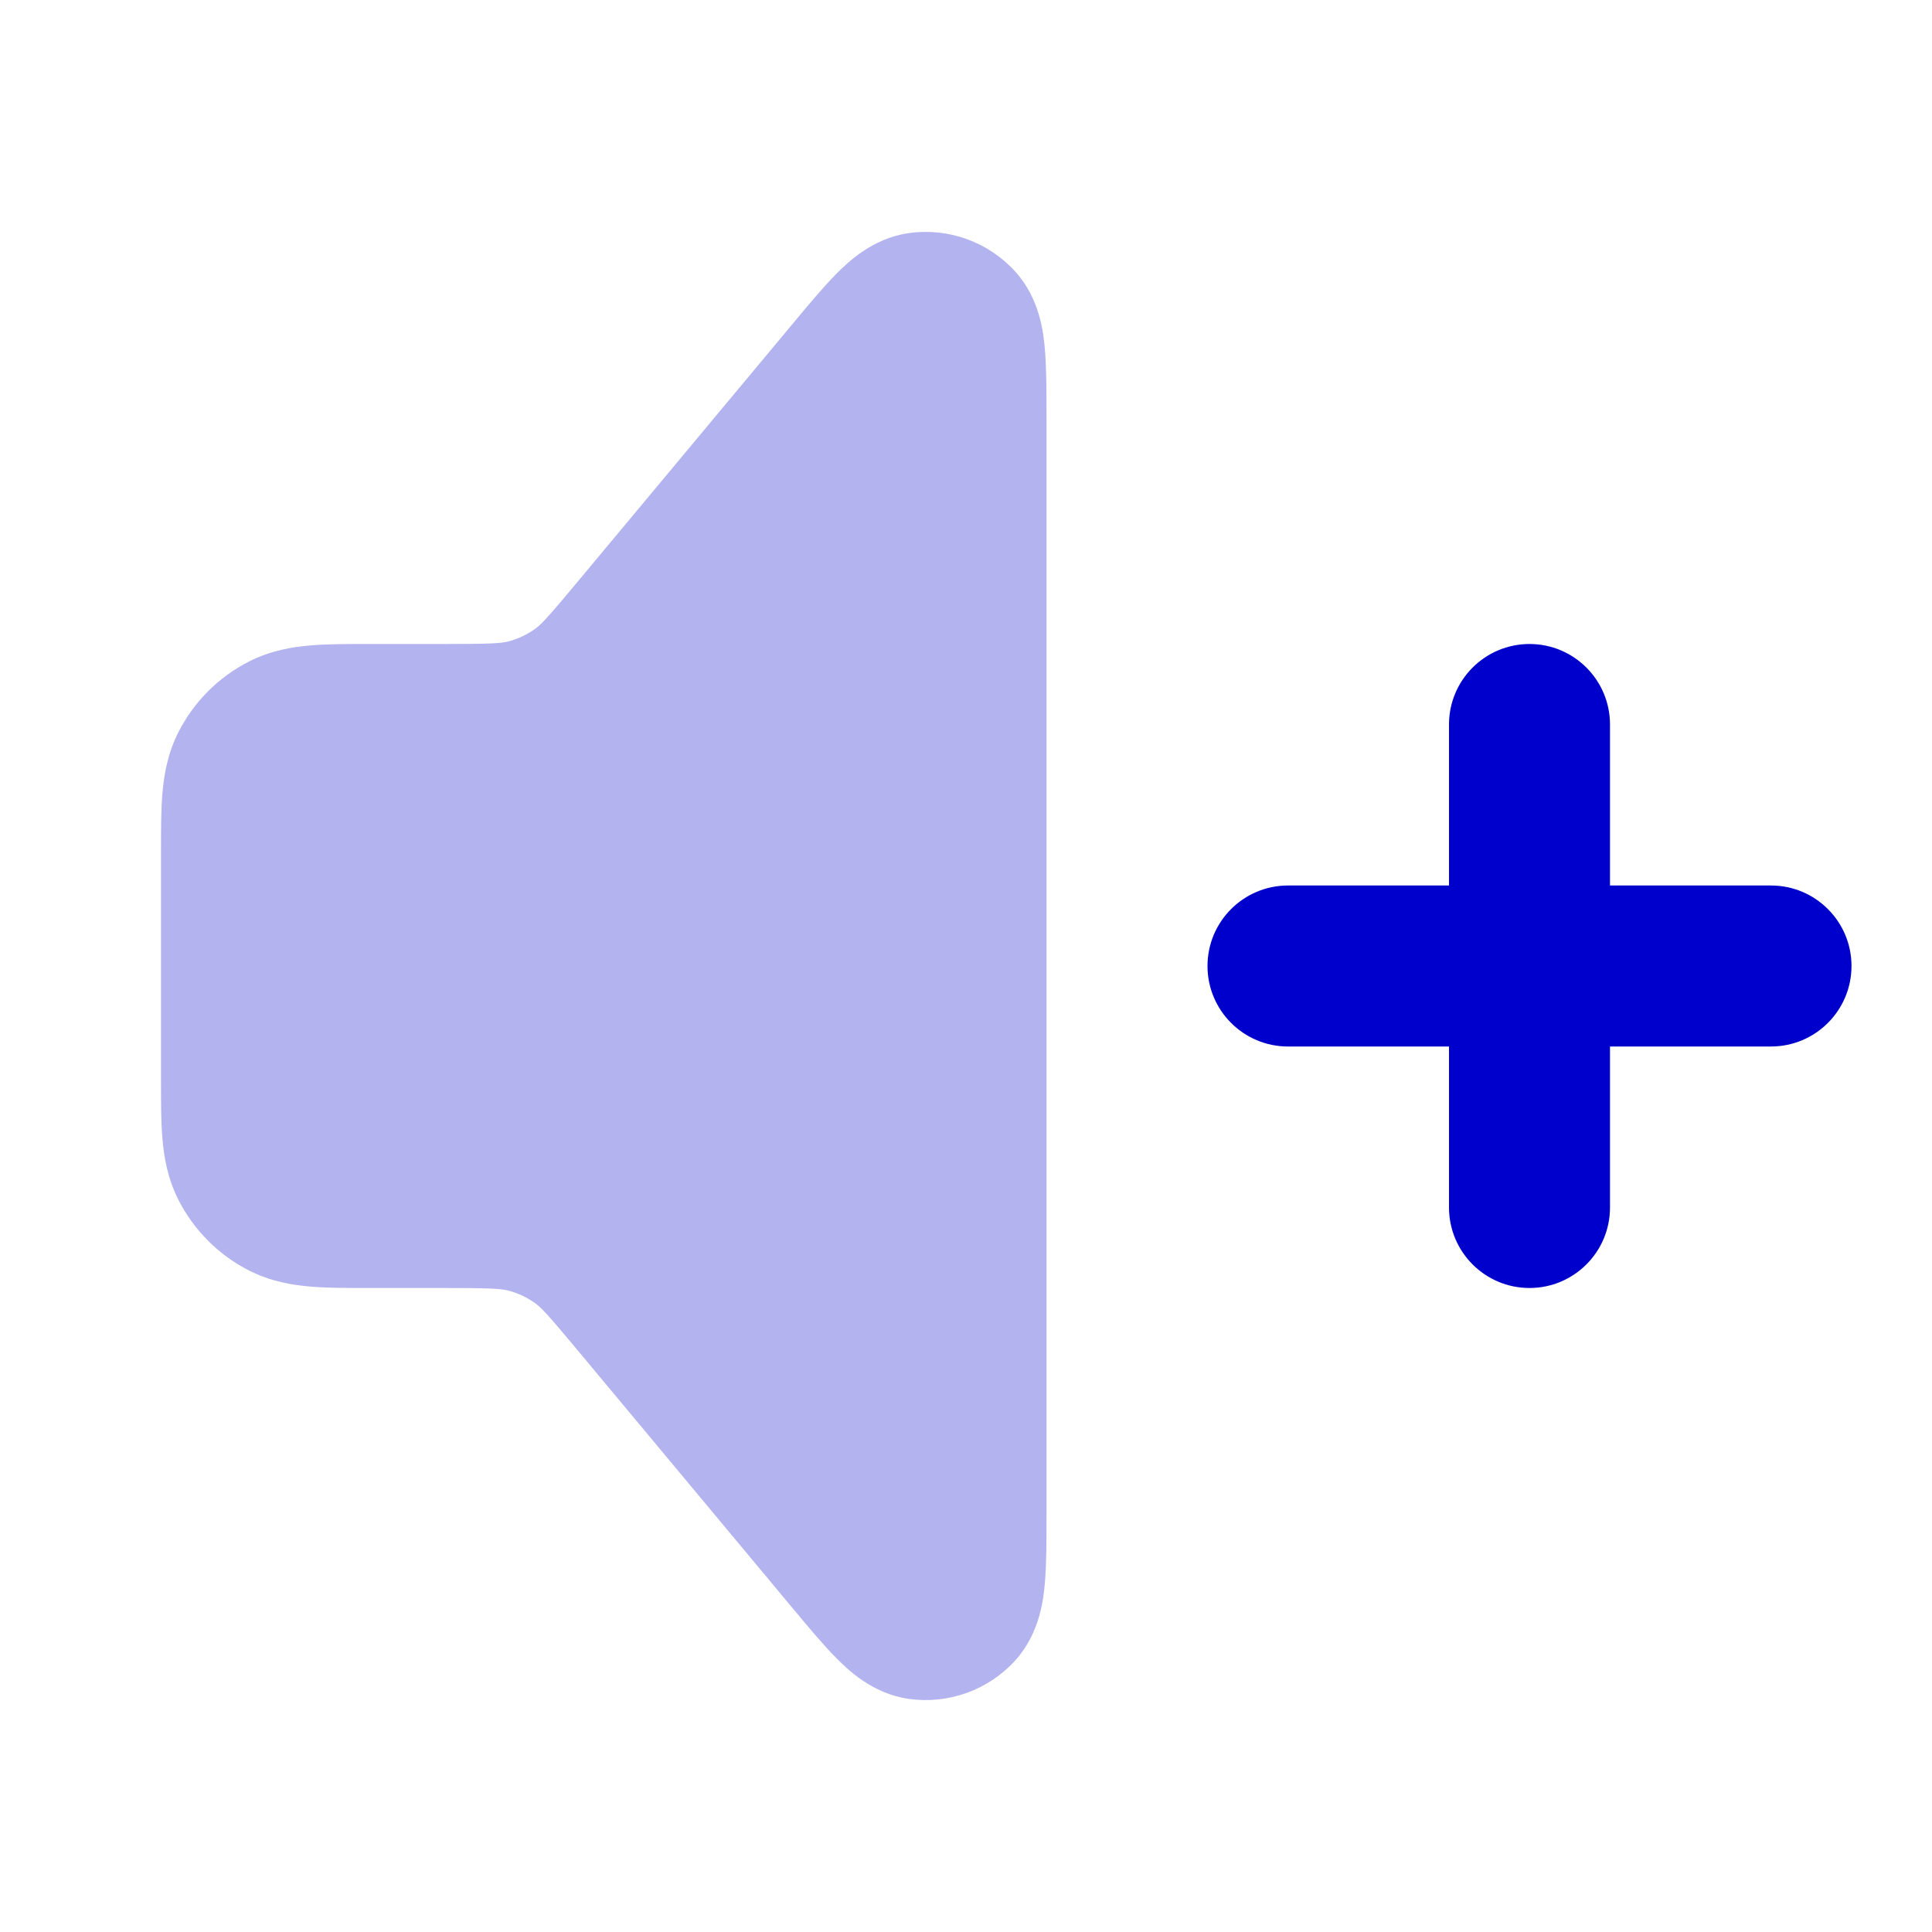 <svg width="24" height="24" viewBox="0 0 24 24" fill="none" xmlns="http://www.w3.org/2000/svg">
<path d="M19 8C19.552 8 20 8.448 20 9V11H22C22.552 11 23 11.448 23 12C23 12.552 22.552 13 22 13H20V15C20 15.552 19.552 16 19 16C18.448 16 18 15.552 18 15V13H16C15.448 13 15 12.552 15 12C15 11.448 15.448 11 16 11H18V9C18 8.448 18.448 8 19 8Z" fill="#0000CC"/>
<path opacity="0.3" fill-rule="evenodd" clip-rule="evenodd" d="M12.614 3.376C12.922 3.717 12.964 4.149 12.98 4.341C13 4.572 13 4.864 13 5.171V18.829C13 19.136 13 19.428 12.98 19.659C12.964 19.851 12.922 20.282 12.614 20.624C12.279 20.995 11.782 21.174 11.288 21.104C10.833 21.039 10.524 20.734 10.389 20.597C10.225 20.432 10.038 20.208 9.842 19.972L7.191 16.792C6.804 16.327 6.722 16.24 6.639 16.182C6.543 16.115 6.436 16.065 6.323 16.034C6.225 16.008 6.106 16 5.501 16L4.568 16C4.316 16 4.07 16 3.862 15.983C3.633 15.964 3.363 15.92 3.092 15.782C2.716 15.59 2.41 15.284 2.218 14.908C2.08 14.636 2.036 14.367 2.017 14.138C2 13.93 2 13.684 2 13.432L2 10.6C2 10.589 2 10.579 2 10.568C2 10.316 2 10.07 2.017 9.862C2.036 9.633 2.08 9.363 2.218 9.092C2.41 8.716 2.716 8.41 3.092 8.218C3.363 8.08 3.633 8.036 3.862 8.017C4.07 8 4.316 8 4.568 8C4.579 8 4.589 8 4.6 8H5.501C6.106 8 6.225 7.992 6.323 7.966C6.436 7.935 6.543 7.885 6.639 7.818C6.722 7.76 6.804 7.673 7.191 7.208L9.842 4.028C10.038 3.792 10.225 3.568 10.389 3.402C10.524 3.266 10.833 2.961 11.288 2.896C11.782 2.825 12.279 3.005 12.614 3.376Z" fill="#0000CC"/>
</svg>
